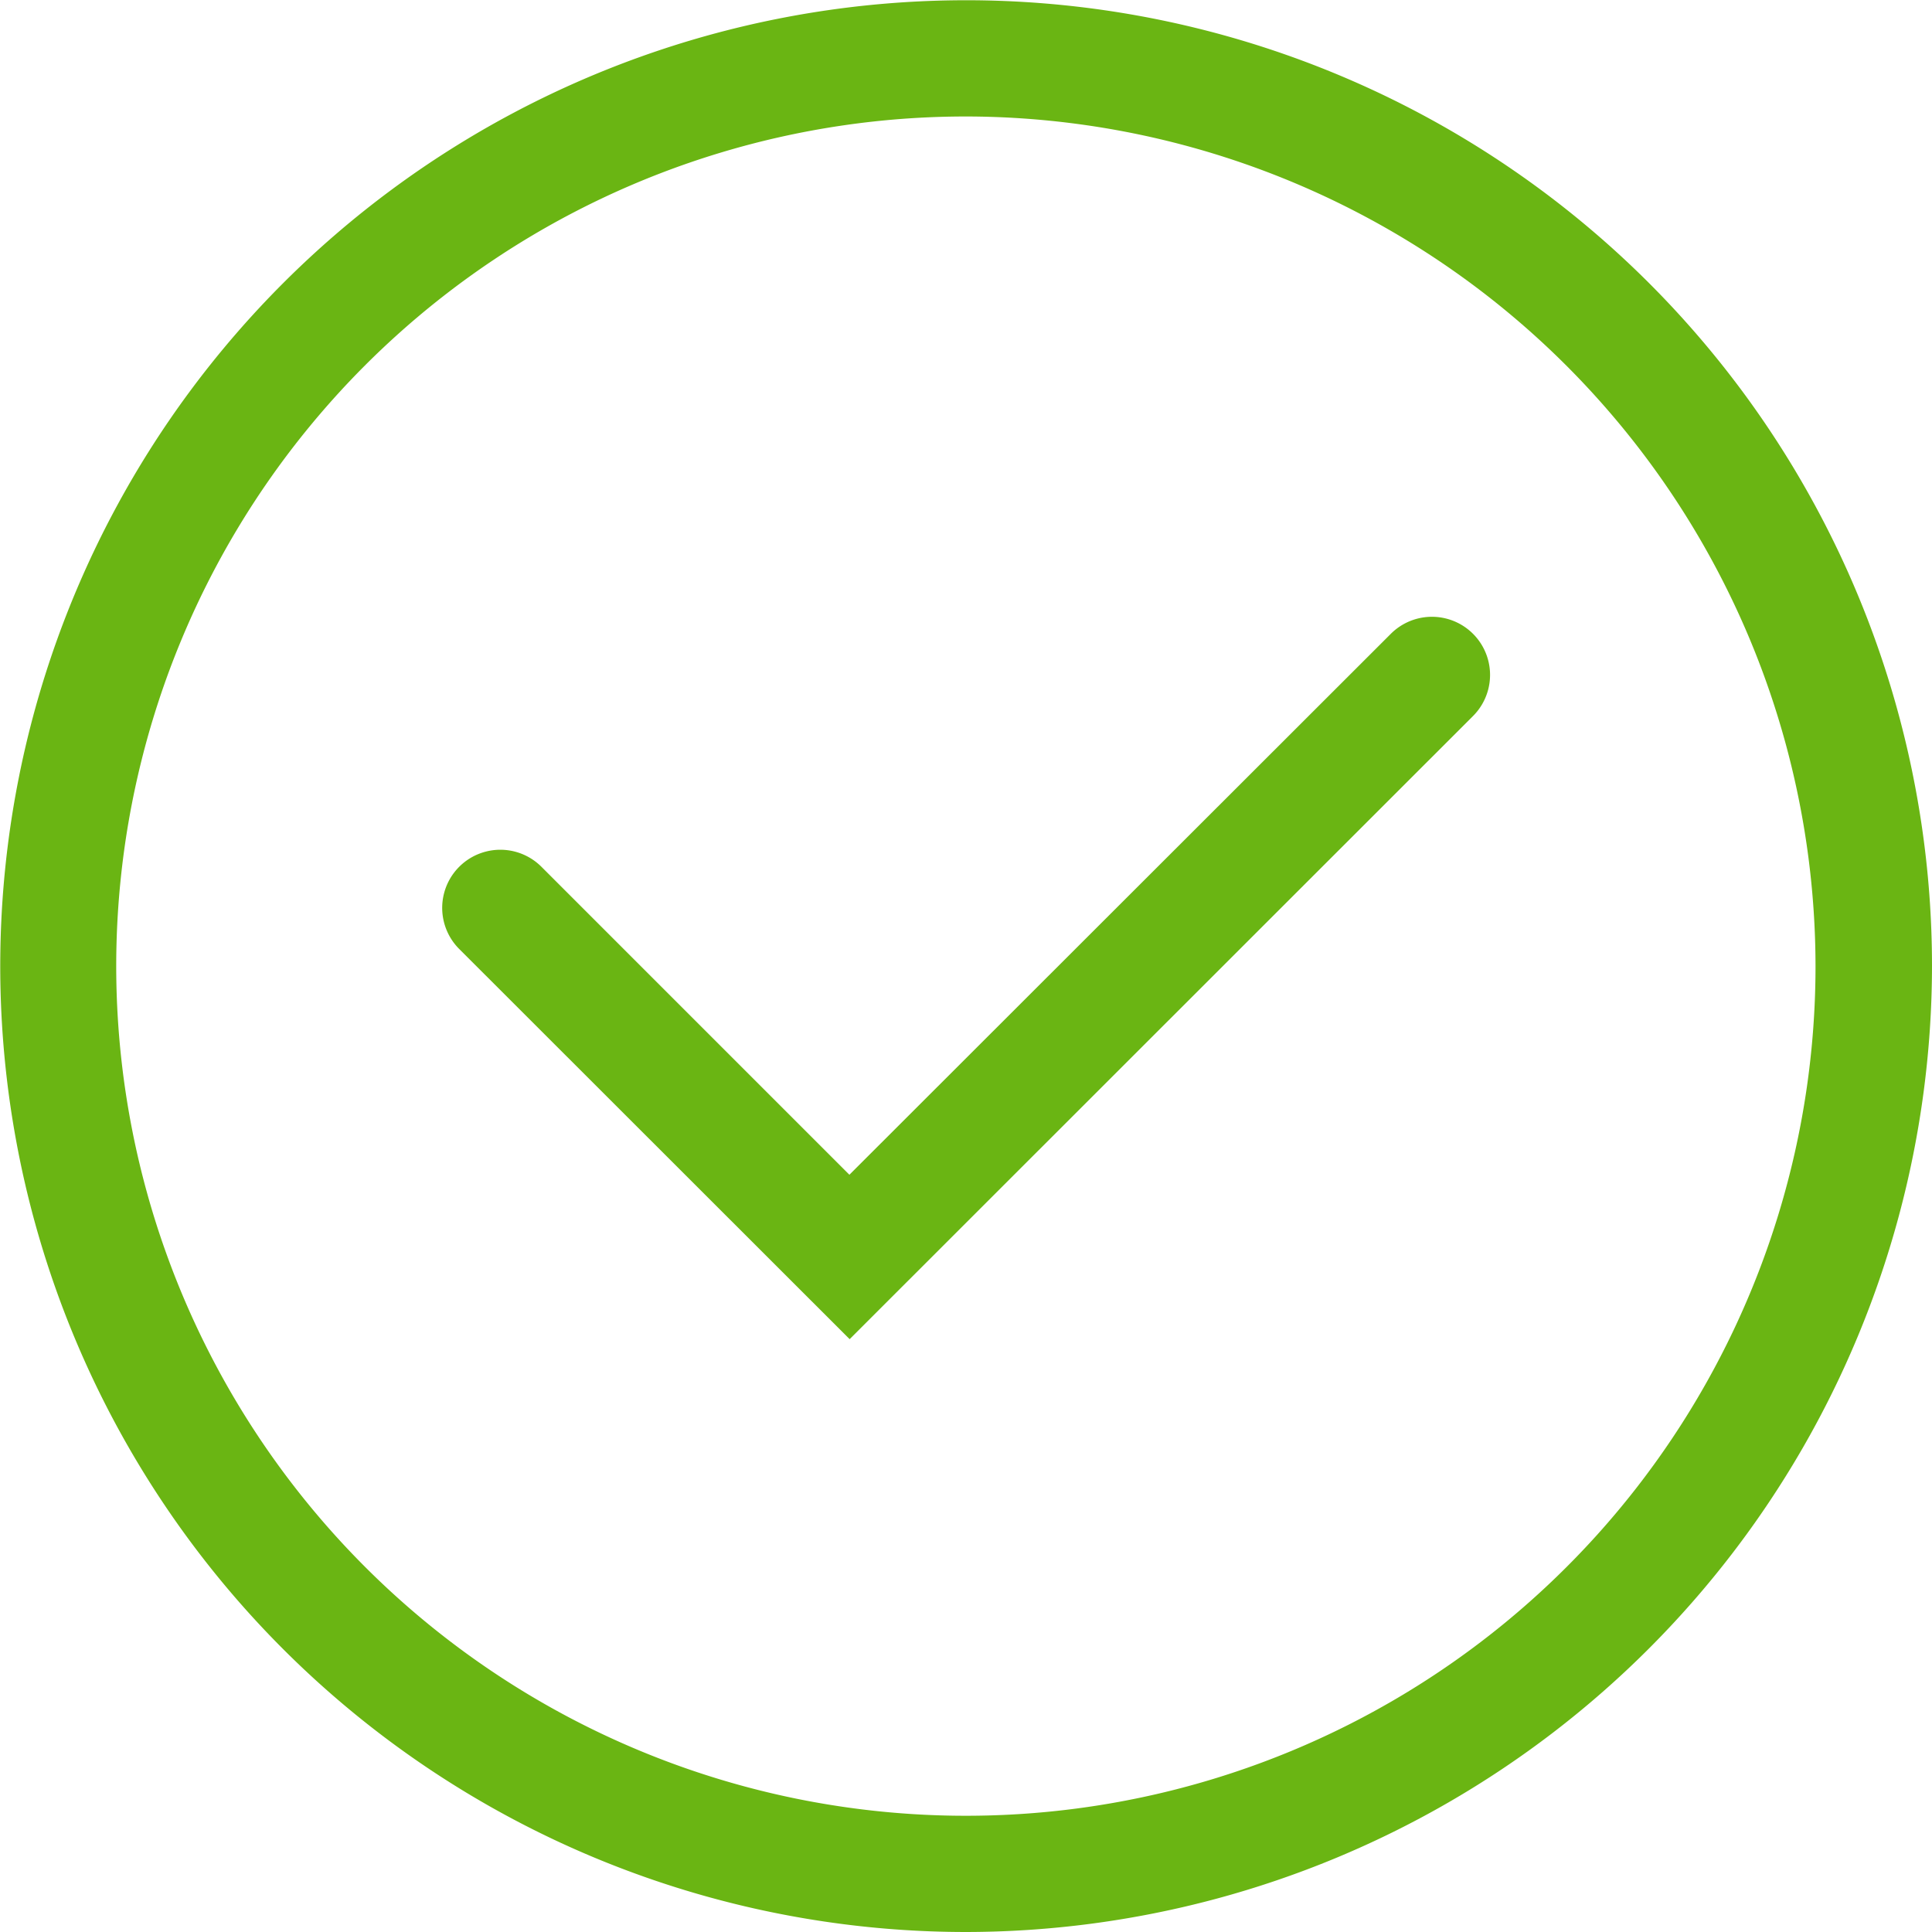 <svg xmlns="http://www.w3.org/2000/svg" viewBox="0 0 77.79 77.79"><defs><style>.cls-1{fill:#6ab513;}</style></defs><title>success-icon</title><g id="Слой_2" data-name="Слой 2"><g id="Слой_1-2" data-name="Слой 1"><path class="cls-1" d="M34.21,53.92,18.49,38.21a2.34,2.34,0,0,1,3.31-3.31l12.4,12.4L56,25.52a2.34,2.34,0,1,1,3.31,3.31Z"/><path class="cls-1" d="M38.89,77.79A38.89,38.89,0,1,1,77.79,38.89,38.94,38.94,0,0,1,38.89,77.79Zm0-73.1A34.21,34.21,0,1,0,73.1,38.89,34.25,34.25,0,0,0,38.89,4.69Z"/></g></g></svg>
